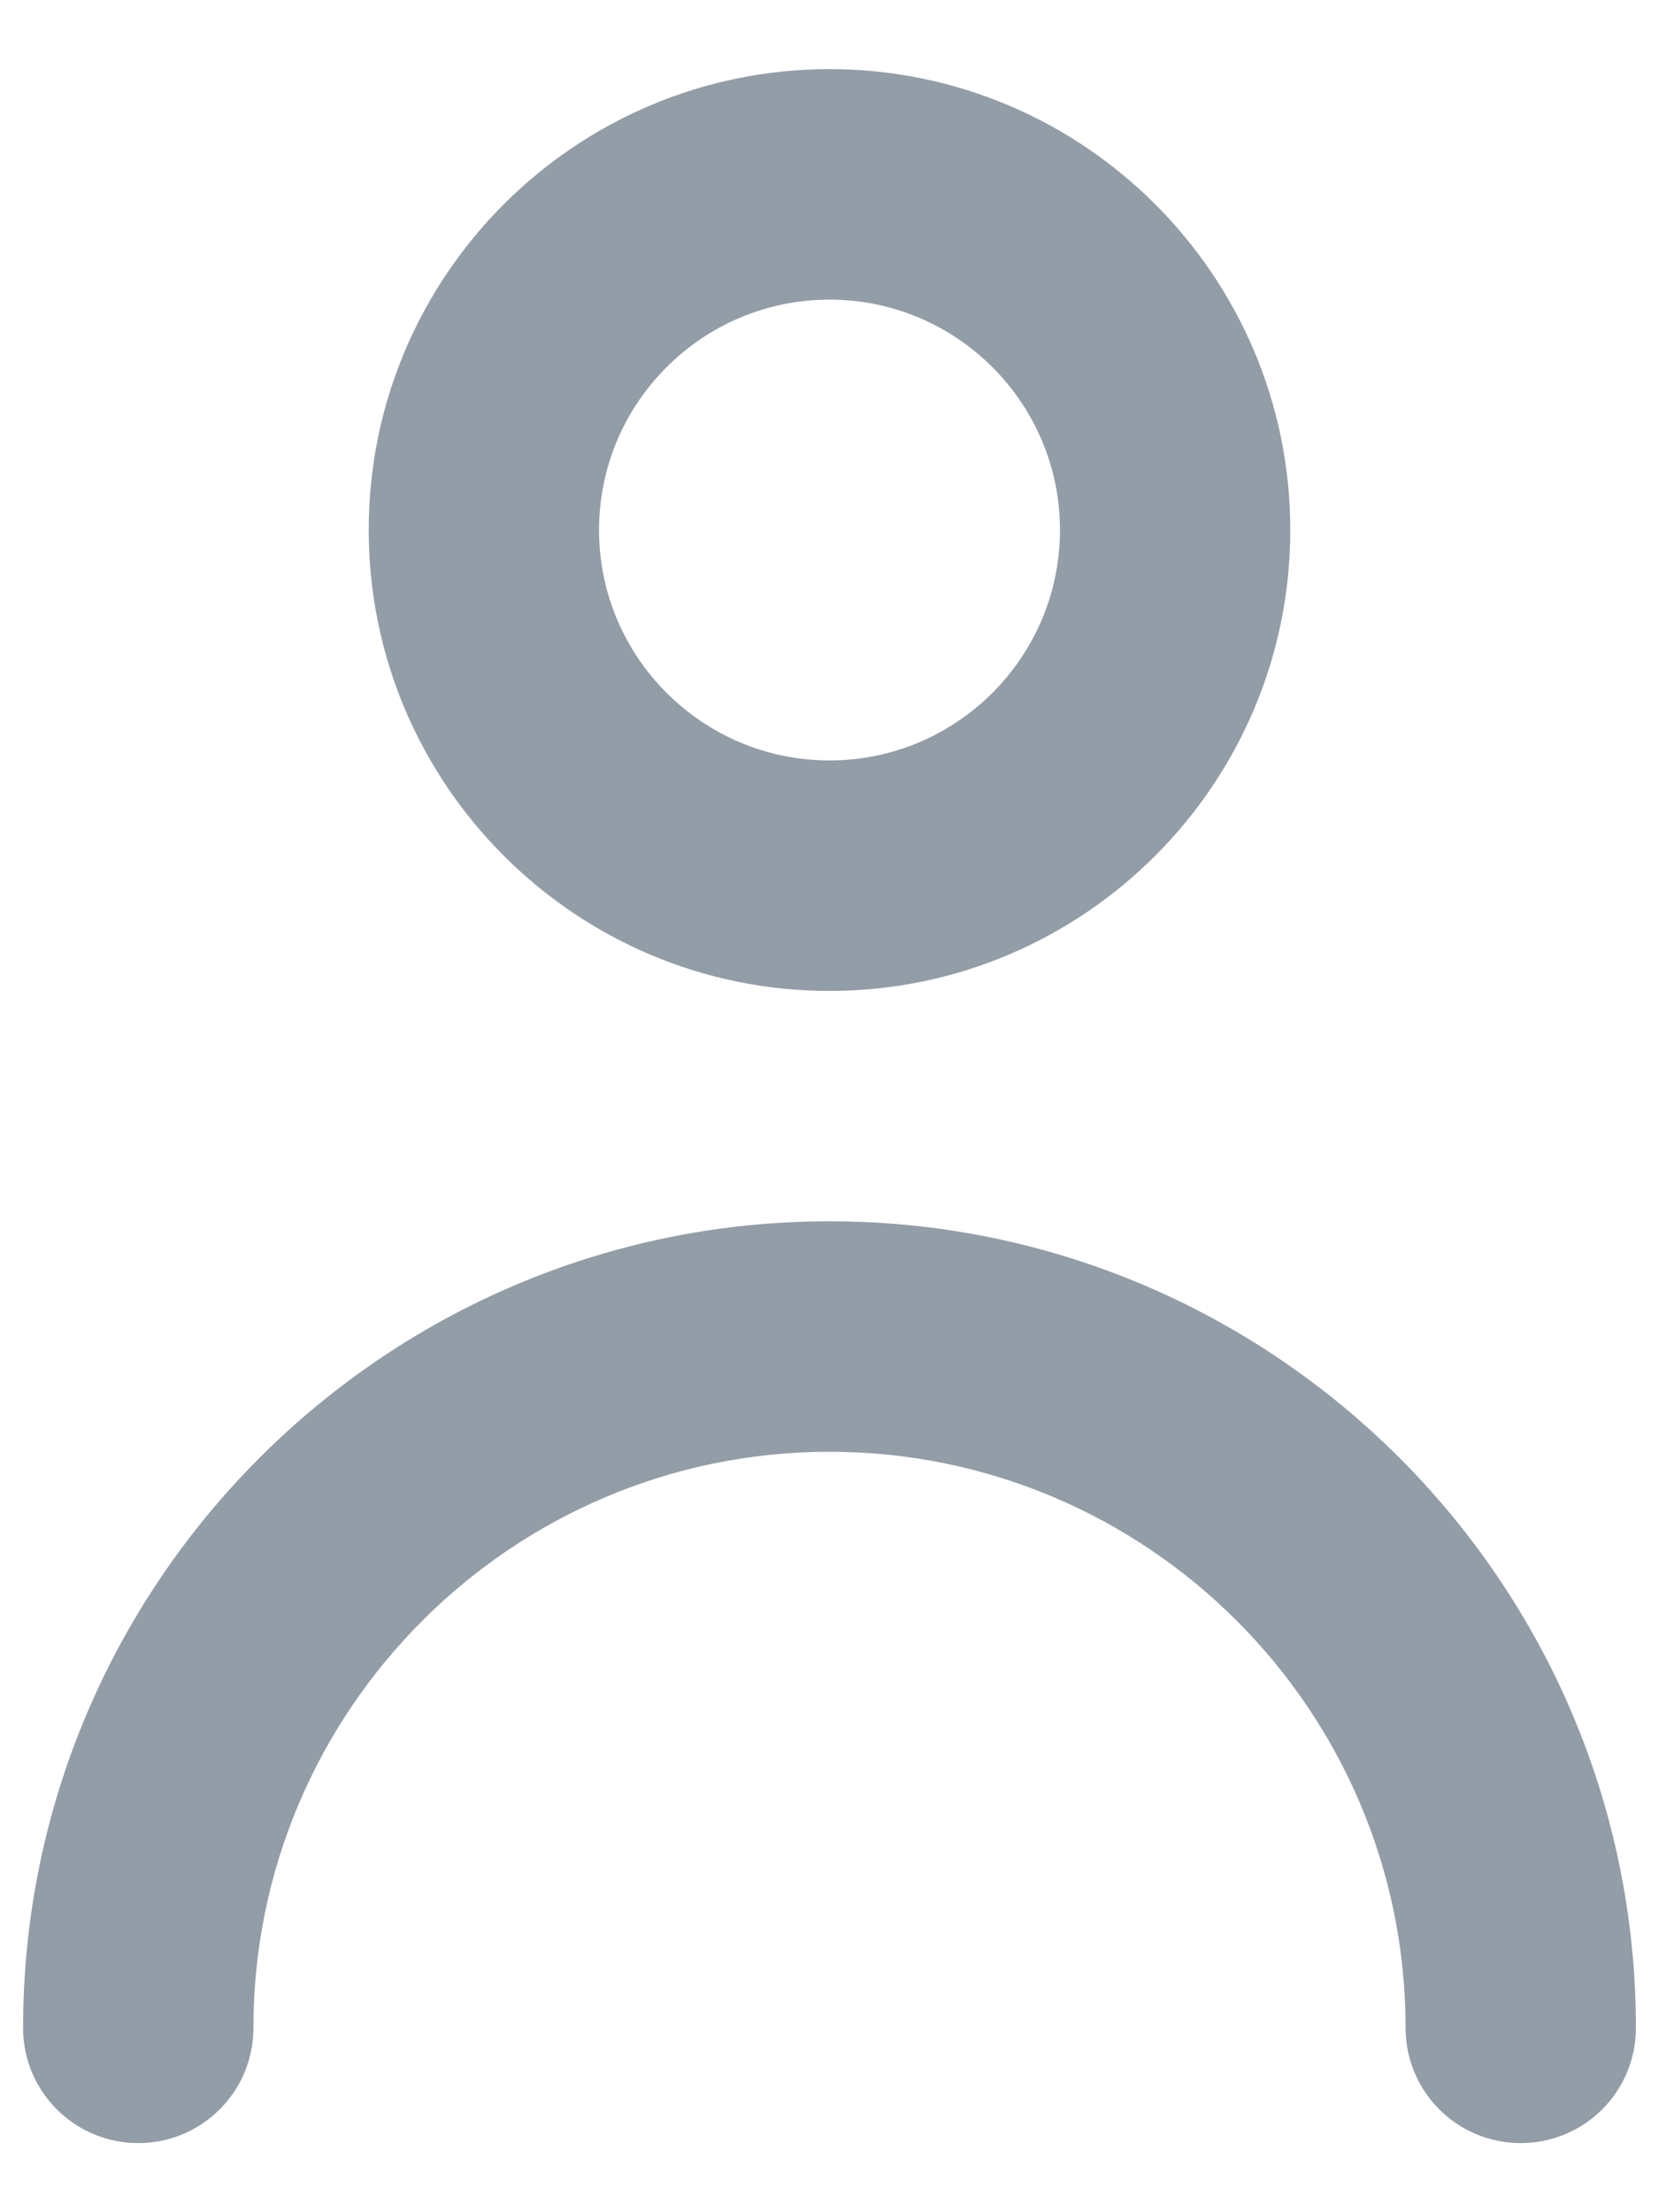 <svg width="12" height="16" viewBox="0 0 12 16" fill="none" xmlns="http://www.w3.org/2000/svg">
<path fill-rule="evenodd" clip-rule="evenodd" d="M7.667 3.833C7.667 2.914 6.919 2.167 6 2.167C5.081 2.167 4.333 2.914 4.333 3.833C4.333 4.753 5.081 5.5 6 5.5C6.919 5.5 7.667 4.753 7.667 3.833ZM9.333 3.833C9.333 5.672 7.838 7.167 6 7.167C4.162 7.167 2.667 5.672 2.667 3.833C2.667 1.995 4.162 0.5 6 0.5C7.838 0.5 9.333 1.995 9.333 3.833ZM0.167 14.667C0.167 11.45 2.784 8.833 6 8.833C9.216 8.833 11.833 11.45 11.833 14.667C11.833 15.127 11.461 15.5 11 15.5C10.539 15.5 10.167 15.127 10.167 14.667C10.167 12.369 8.298 10.5 6 10.5C3.703 10.5 1.833 12.369 1.833 14.667C1.833 15.127 1.461 15.5 1 15.5C0.539 15.5 0.167 15.127 0.167 14.667Z" fill="#939DA8"/>
</svg>
